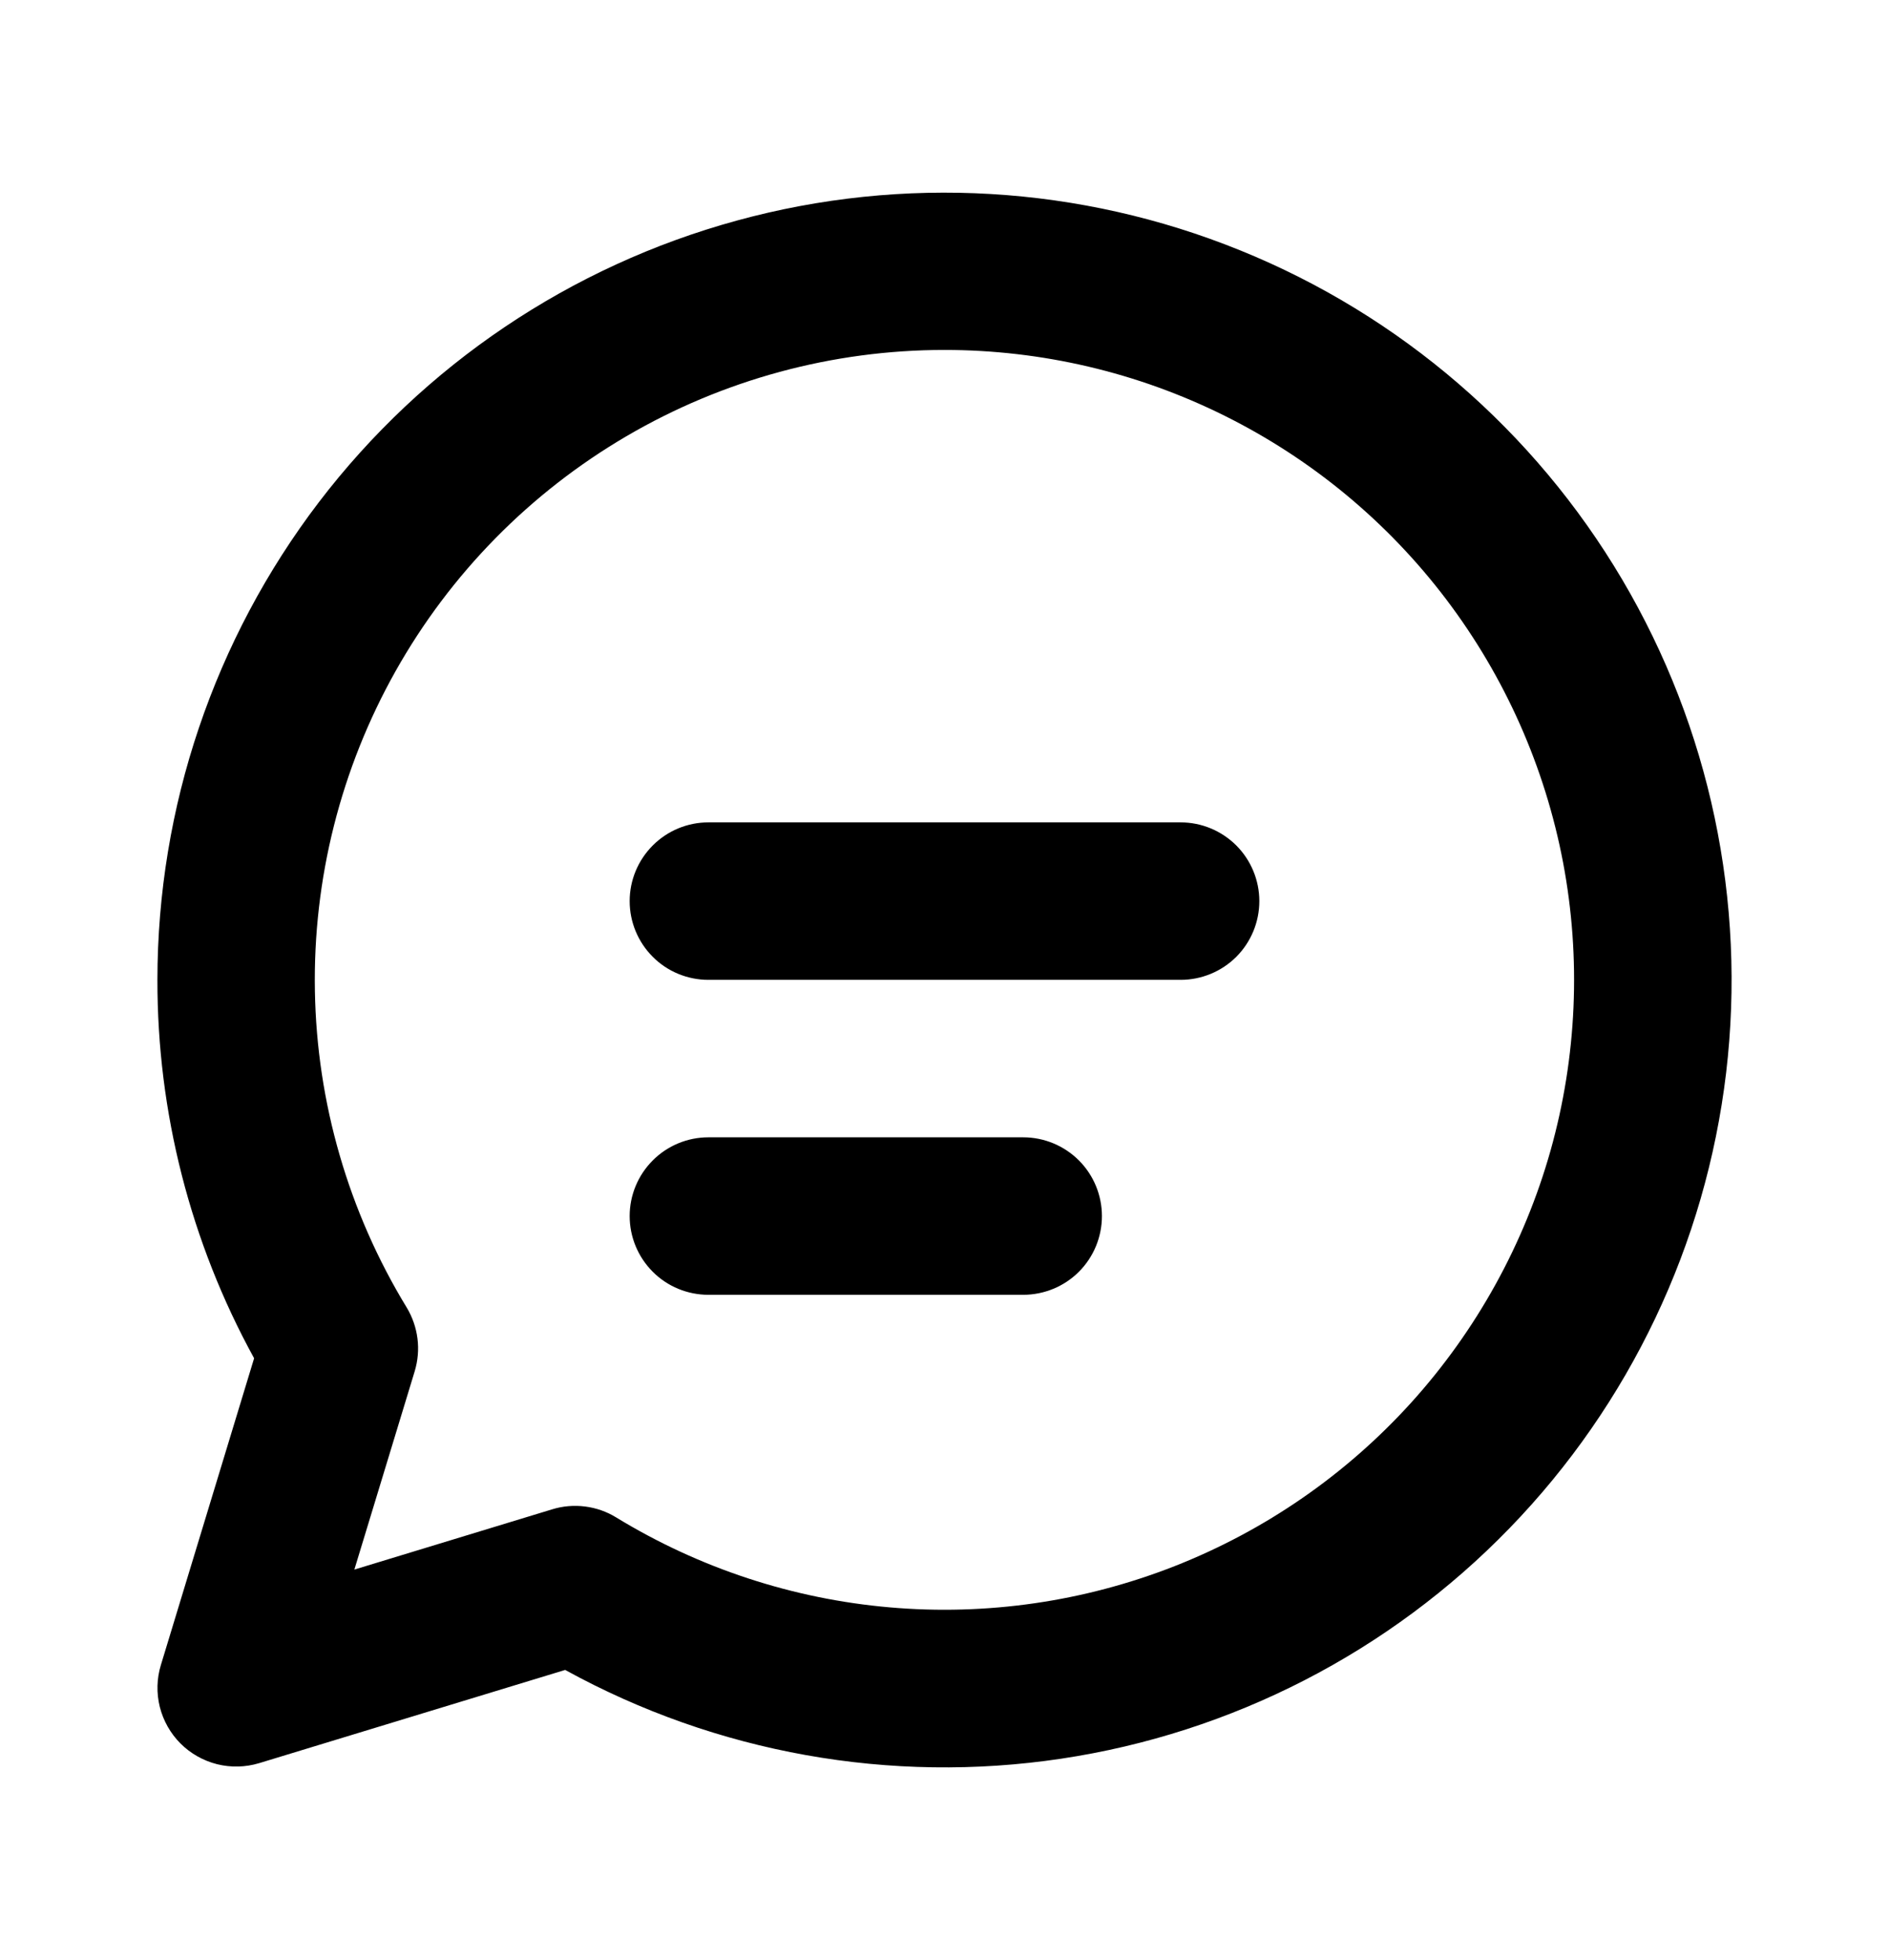 <svg width="27" height="28" viewBox="0 0 27 28" fill="none" xmlns="http://www.w3.org/2000/svg">
<path d="M9 12.875C9 12.577 9.119 12.291 9.33 12.08C9.54 11.869 9.827 11.75 10.125 11.75H16.875C17.173 11.75 17.459 11.869 17.671 12.08C17.881 12.291 18 12.577 18 12.875C18 13.174 17.881 13.46 17.671 13.671C17.459 13.882 17.173 14 16.875 14H10.125C9.827 14 9.54 13.882 9.33 13.671C9.119 13.46 9 13.174 9 12.875ZM10.125 16.25C9.827 16.25 9.54 16.369 9.33 16.58C9.119 16.791 9 17.077 9 17.375C9 17.674 9.119 17.96 9.33 18.171C9.54 18.382 9.827 18.5 10.125 18.5H14.625C14.923 18.5 15.21 18.382 15.421 18.171C15.632 17.96 15.75 17.674 15.75 17.375C15.75 17.077 15.632 16.791 15.421 16.58C15.21 16.369 14.923 16.25 14.625 16.25H10.125ZM2.25 14C2.251 11.534 3.062 9.136 4.558 7.175C6.055 5.215 8.155 3.801 10.534 3.151C12.913 2.5 15.44 2.65 17.726 3.577C20.012 4.503 21.93 6.155 23.185 8.278C24.44 10.402 24.962 12.879 24.672 15.328C24.381 17.777 23.294 20.063 21.577 21.834C19.86 23.605 17.609 24.762 15.169 25.128C12.73 25.494 10.239 25.048 8.078 23.86L3.704 25.192C3.508 25.251 3.301 25.256 3.103 25.207C2.905 25.157 2.724 25.055 2.58 24.911C2.436 24.767 2.334 24.586 2.284 24.388C2.235 24.19 2.24 23.983 2.3 23.788L3.632 19.407C2.722 17.75 2.247 15.89 2.25 14ZM13.5 5C11.902 5 10.334 5.425 8.955 6.232C7.576 7.039 6.436 8.198 5.653 9.591C4.871 10.983 4.473 12.559 4.501 14.157C4.528 15.754 4.981 17.316 5.812 18.68C5.894 18.816 5.947 18.967 5.967 19.125C5.987 19.282 5.973 19.442 5.927 19.594L5.065 22.426L7.893 21.565C8.045 21.518 8.206 21.505 8.363 21.525C8.521 21.545 8.673 21.598 8.809 21.682C9.995 22.406 11.333 22.846 12.717 22.966C14.102 23.087 15.495 22.885 16.789 22.377C18.082 21.869 19.241 21.068 20.173 20.038C21.105 19.007 21.786 17.774 22.163 16.437C22.539 15.099 22.6 13.692 22.342 12.326C22.083 10.961 21.512 9.674 20.673 8.566C19.834 7.458 18.75 6.56 17.505 5.941C16.261 5.322 14.89 5 13.5 5Z" fill="black"/>
</svg>
